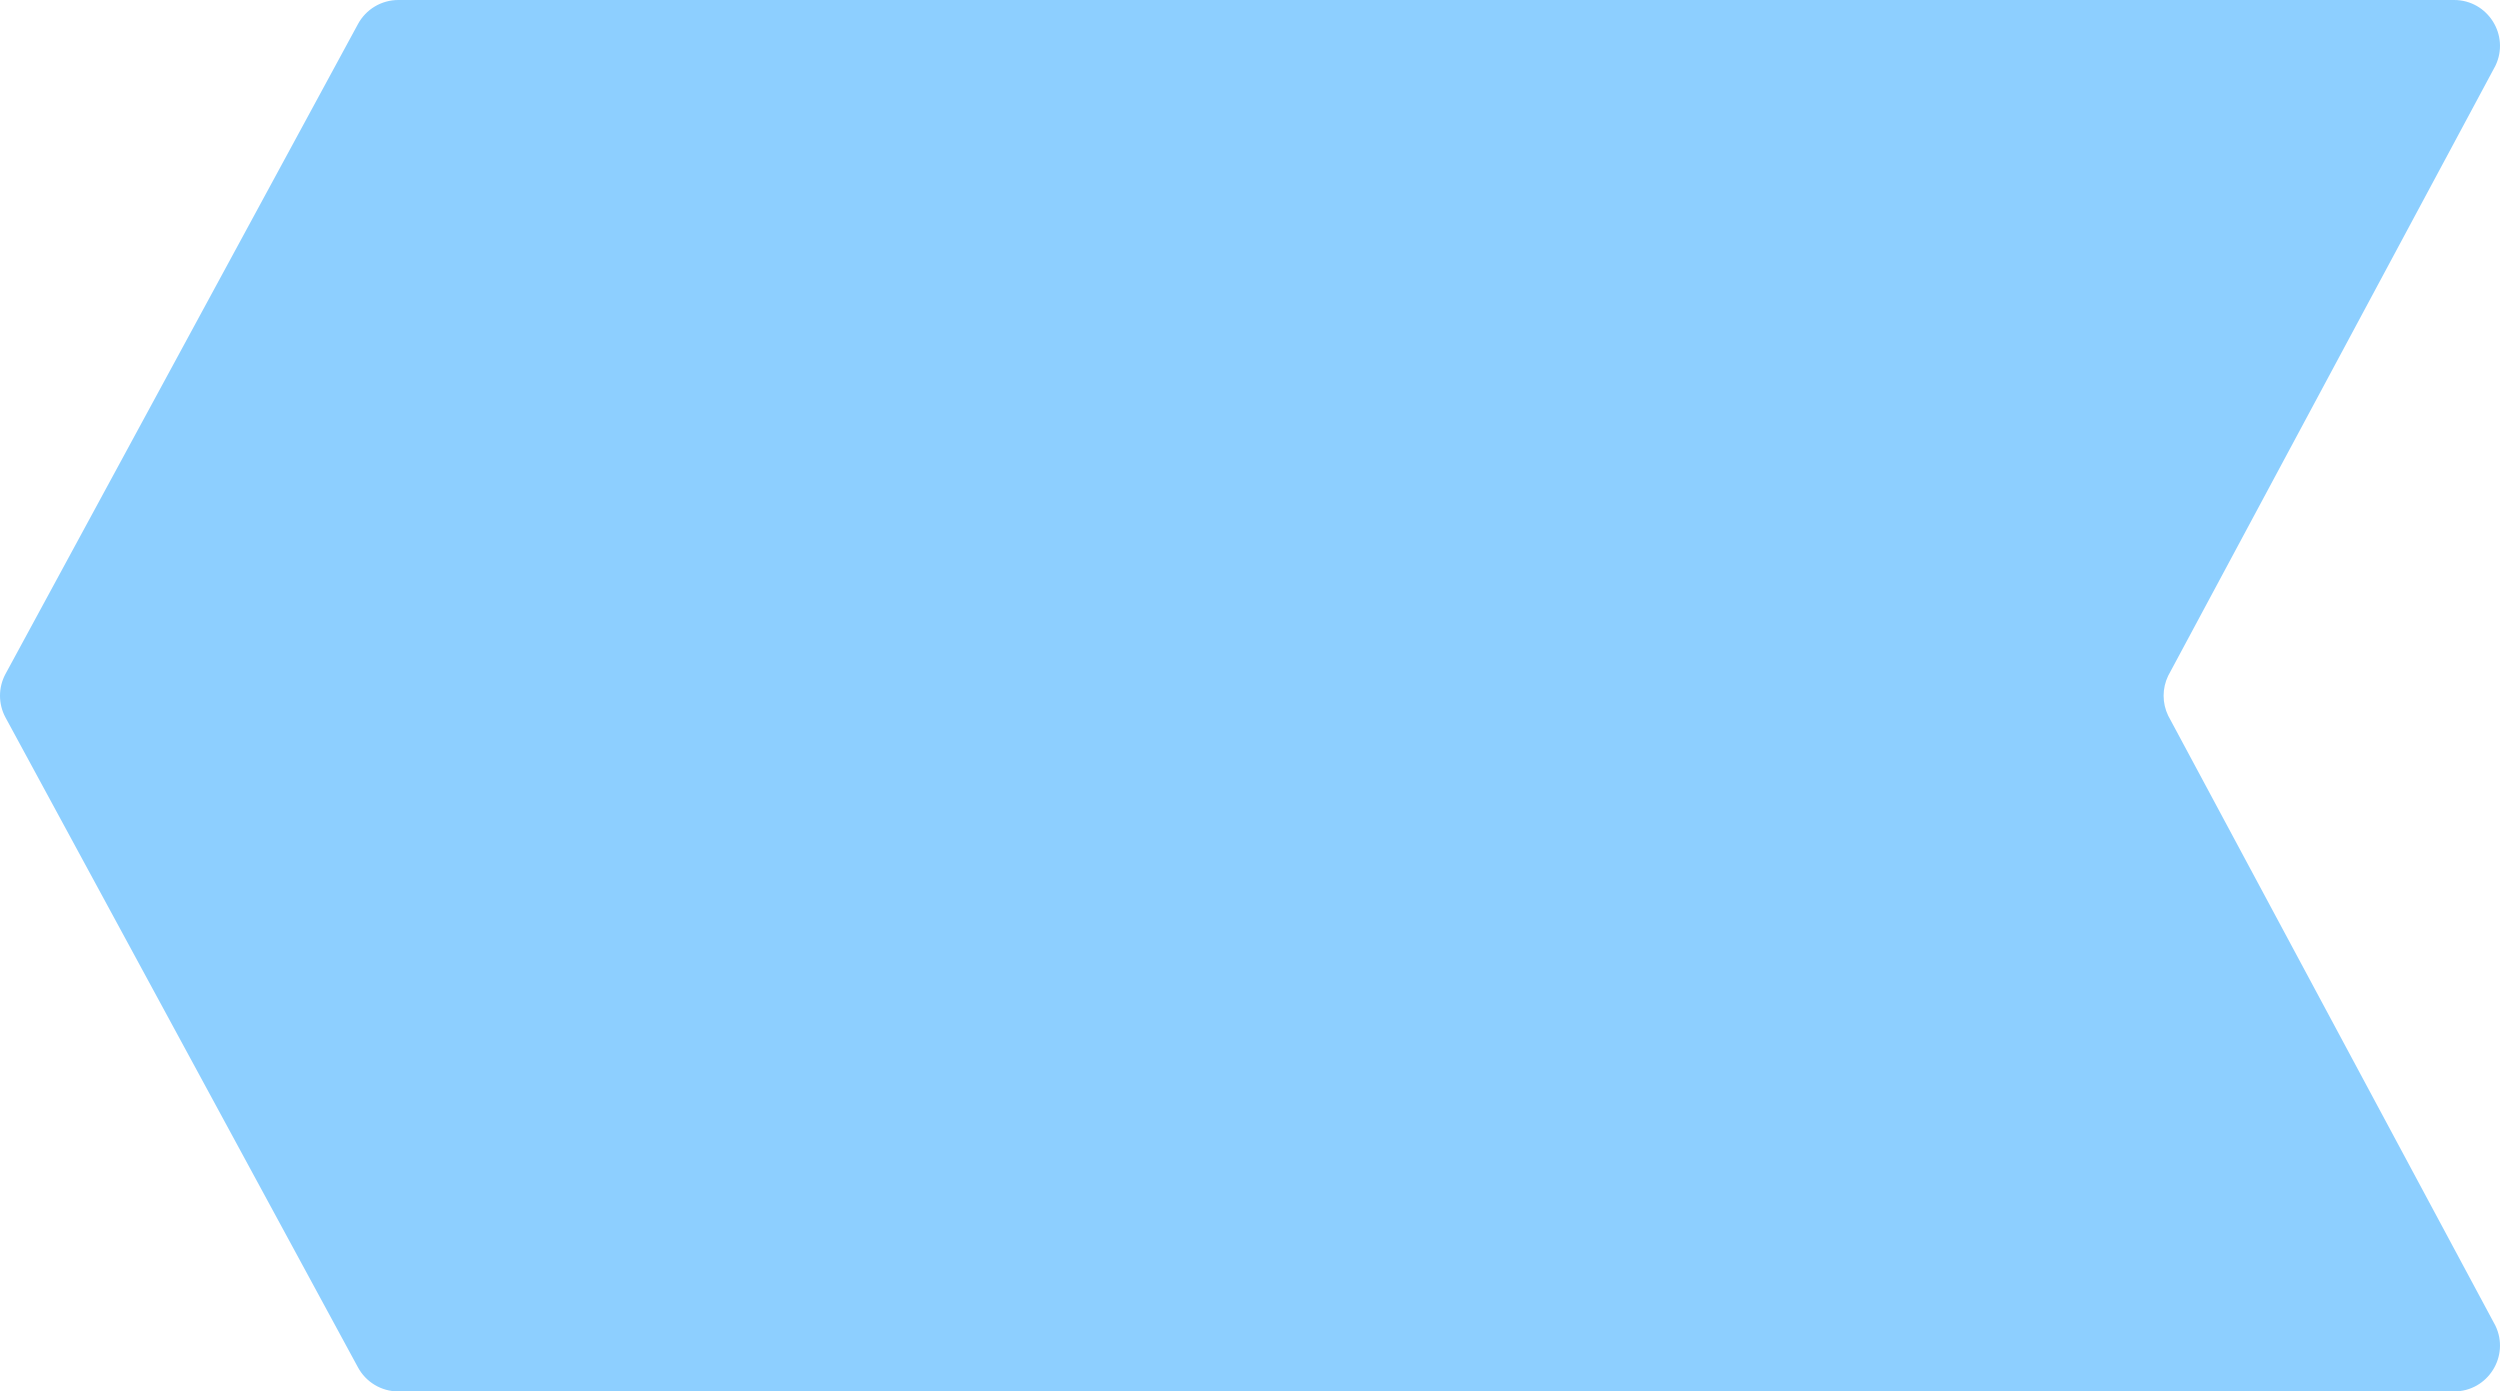 <svg width="327" height="182" viewBox="0 0 327 182" fill="none" xmlns="http://www.w3.org/2000/svg">
<path d="M283.598 93.612L326.395 173.388C328.321 177.372 325.419 182 320.993 182L52.101 182C49.885 182 47.849 180.778 46.806 178.822L0.705 93.822C-0.235 92.058 -0.235 89.942 0.705 88.178L46.806 3.178C47.849 1.222 49.885 -6.29139e-06 52.101 -6.48516e-06L320.993 -2.99925e-05C325.419 -3.03793e-05 328.321 4.628 326.395 8.612L283.598 88.388C282.801 90.038 282.801 91.962 283.598 93.612Z" fill="#8DCFFF"/>
</svg>
